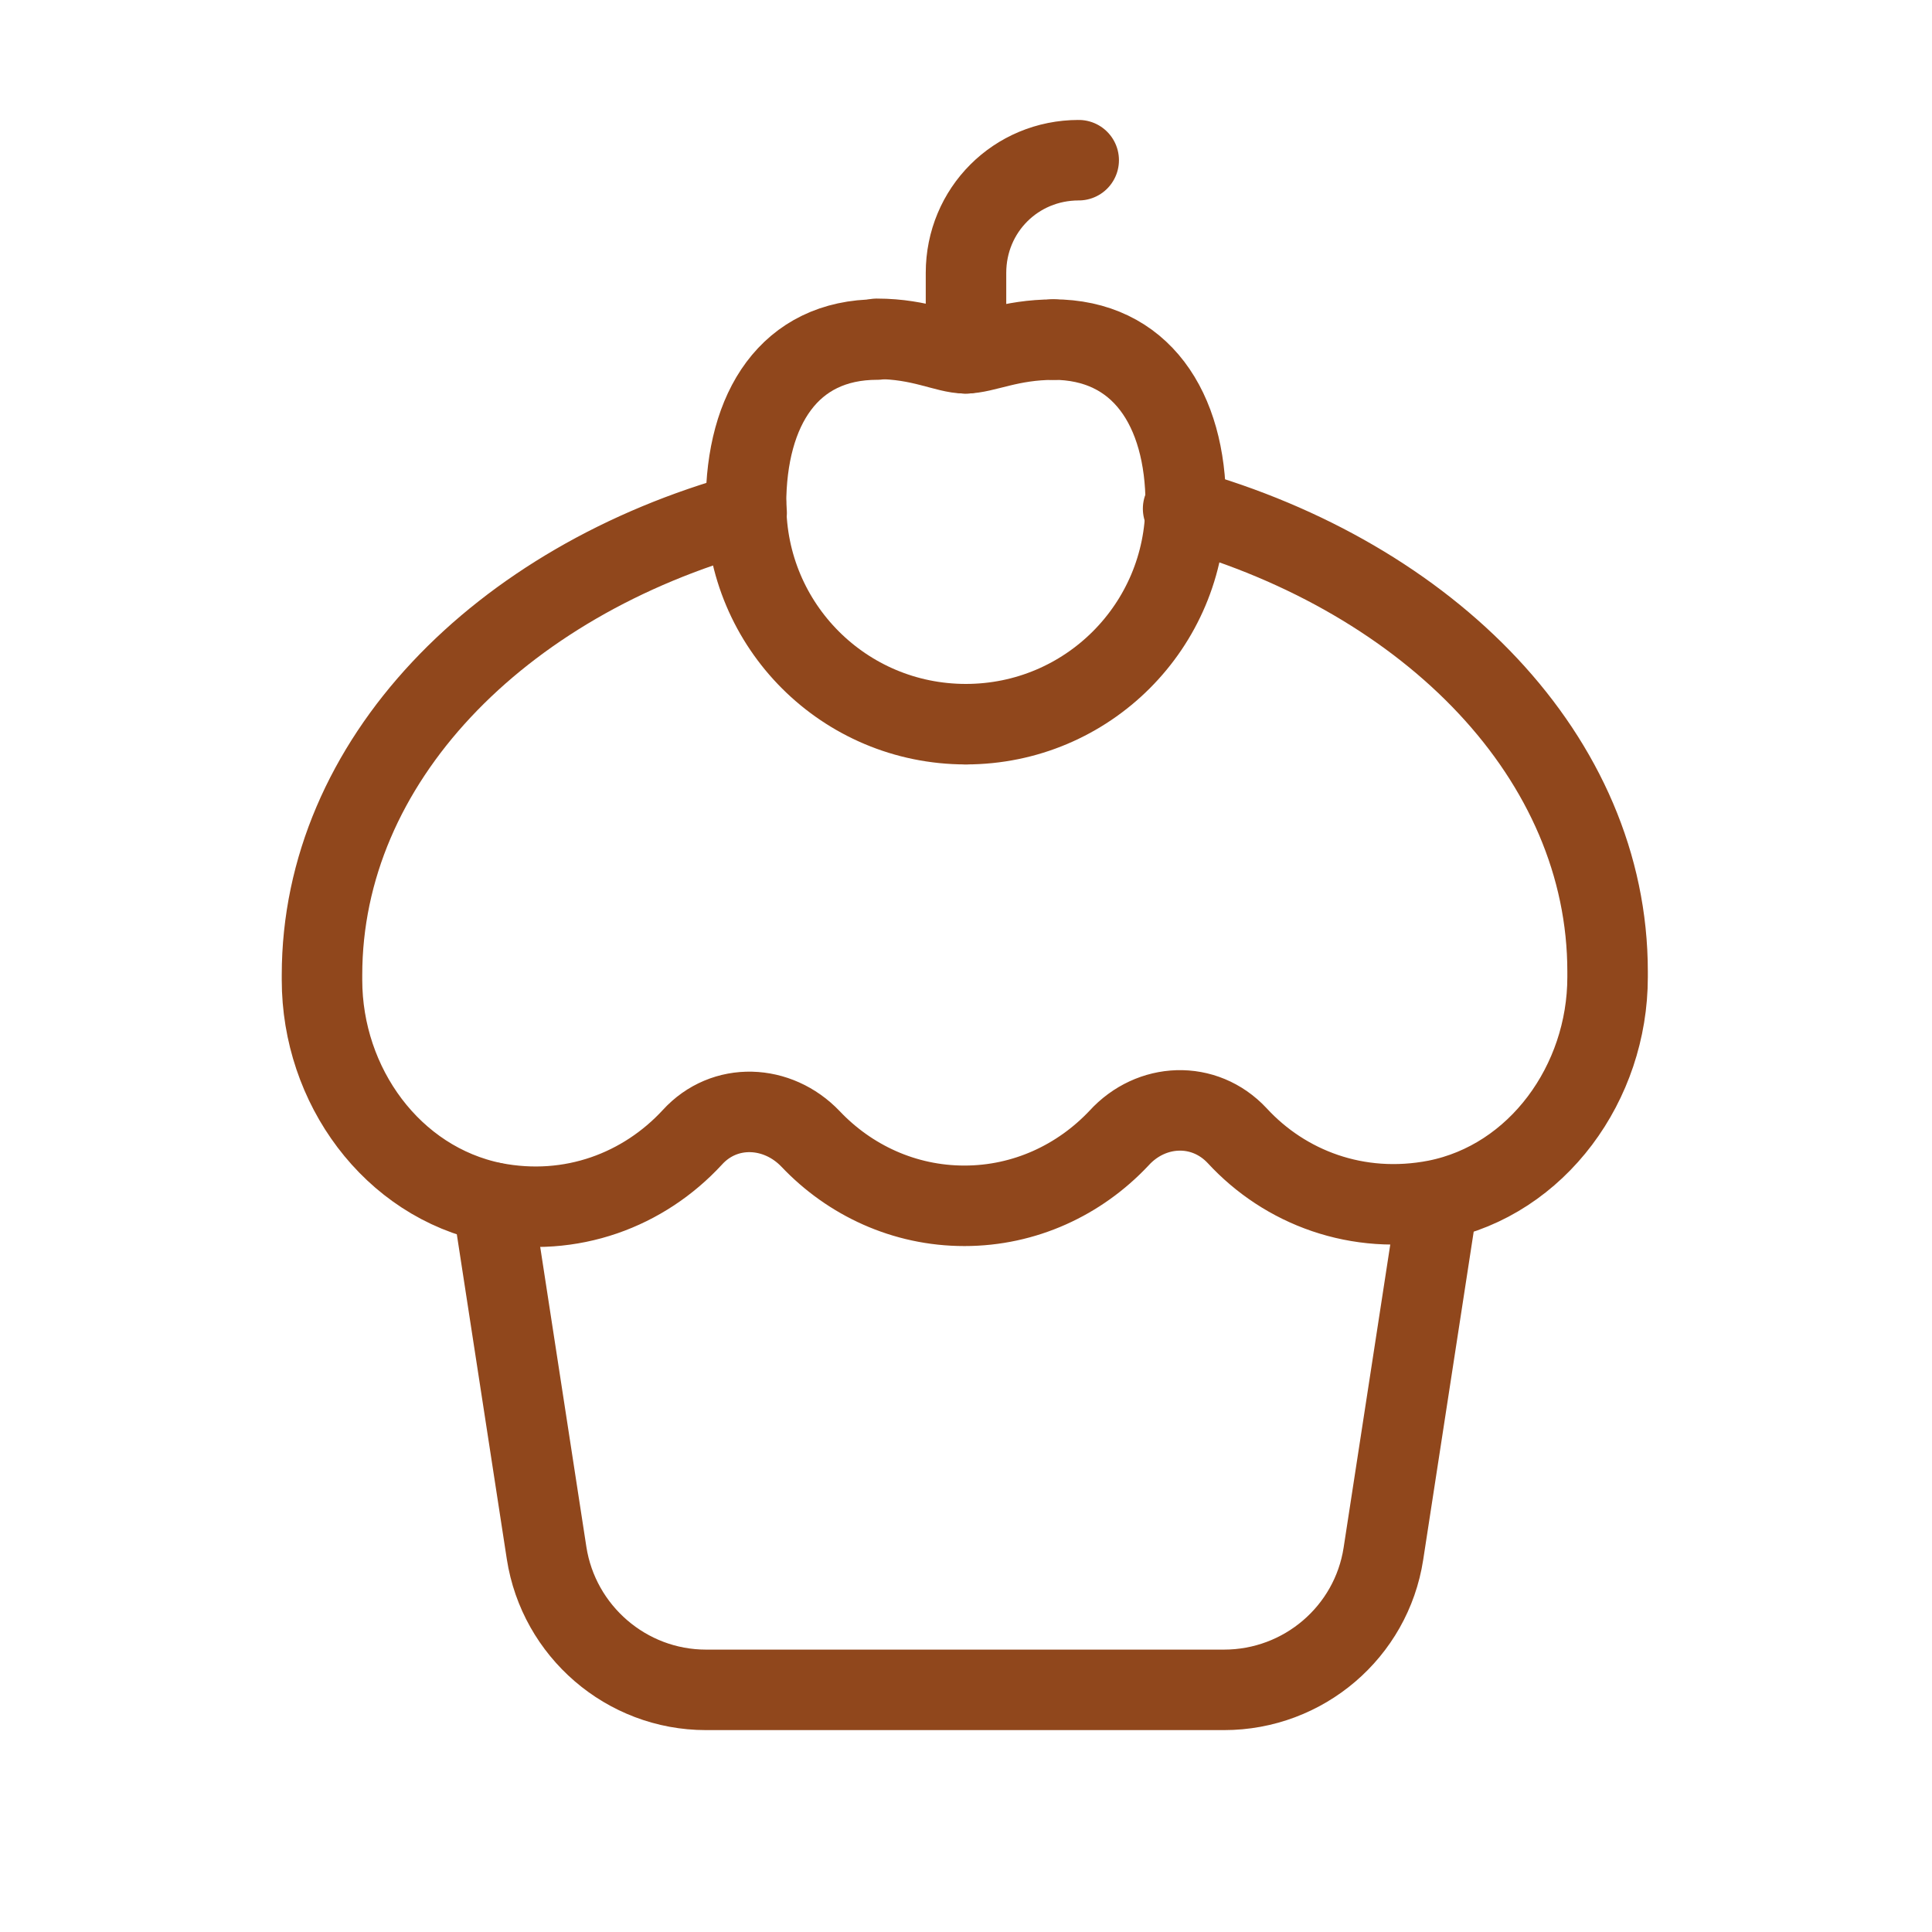 <svg width="72" height="72" viewBox="0 0 72 72" fill="none" xmlns="http://www.w3.org/2000/svg">
<path d="M35.994 26.988C31.464 26.988 27.804 23.328 27.804 18.798" stroke="#90471C" stroke-width="3" stroke-linecap="round" stroke-linejoin="round"/>
<path d="M27.801 18.798C27.801 15.228 29.421 12.654 32.691 12.654" stroke="#90471C" stroke-width="3" stroke-linecap="round" stroke-linejoin="round"/>
<path d="M35.994 26.988C40.524 26.988 44.184 23.328 44.184 18.798" stroke="#90471C" stroke-width="3" stroke-linecap="round" stroke-linejoin="round"/>
<path d="M44.19 18.798C44.19 15.228 42.51 12.654 39.24 12.654" stroke="#90471C" stroke-width="3" stroke-linecap="round" stroke-linejoin="round"/>
<path d="M39.273 12.657C37.623 12.657 36.693 13.167 35.973 13.167C35.253 13.167 34.323 12.627 32.673 12.627" stroke="#90471C" stroke-width="3" stroke-linecap="round" stroke-linejoin="round"/>
<path d="M36 13.17V10.17C36 7.83 37.86 5.97 40.2 5.97" stroke="#90471C" stroke-width="3" stroke-linecap="round" stroke-linejoin="round"/>
<path d="M27.825 19.116C18.6 21.66 12 28.386 12 36.339V36.519C12 40.461 14.61 44.049 18.39 44.817C21.3 45.387 24 44.337 25.8 42.387C27 41.067 28.98 41.157 30.21 42.447C31.662 43.977 33.69 44.937 35.94 44.937C38.19 44.937 40.23 43.977 41.7 42.417C42.9 41.097 44.88 41.007 46.11 42.327C47.88 44.247 50.58 45.297 53.52 44.727C57.3 43.977 59.91 40.347 59.91 36.417V36.207C59.91 28.257 53.31 21.543 44.091 18.957" stroke="#90471C" stroke-width="3" stroke-linecap="round" stroke-linejoin="round"/>
<path d="M53.565 44.847L51.555 57.906C51.105 60.816 48.585 62.976 45.615 62.976H26.31C23.34 62.976 20.82 60.786 20.37 57.876L18.36 44.817" stroke="#90471C" stroke-width="3" stroke-linecap="round" stroke-linejoin="round"/>
</svg>
